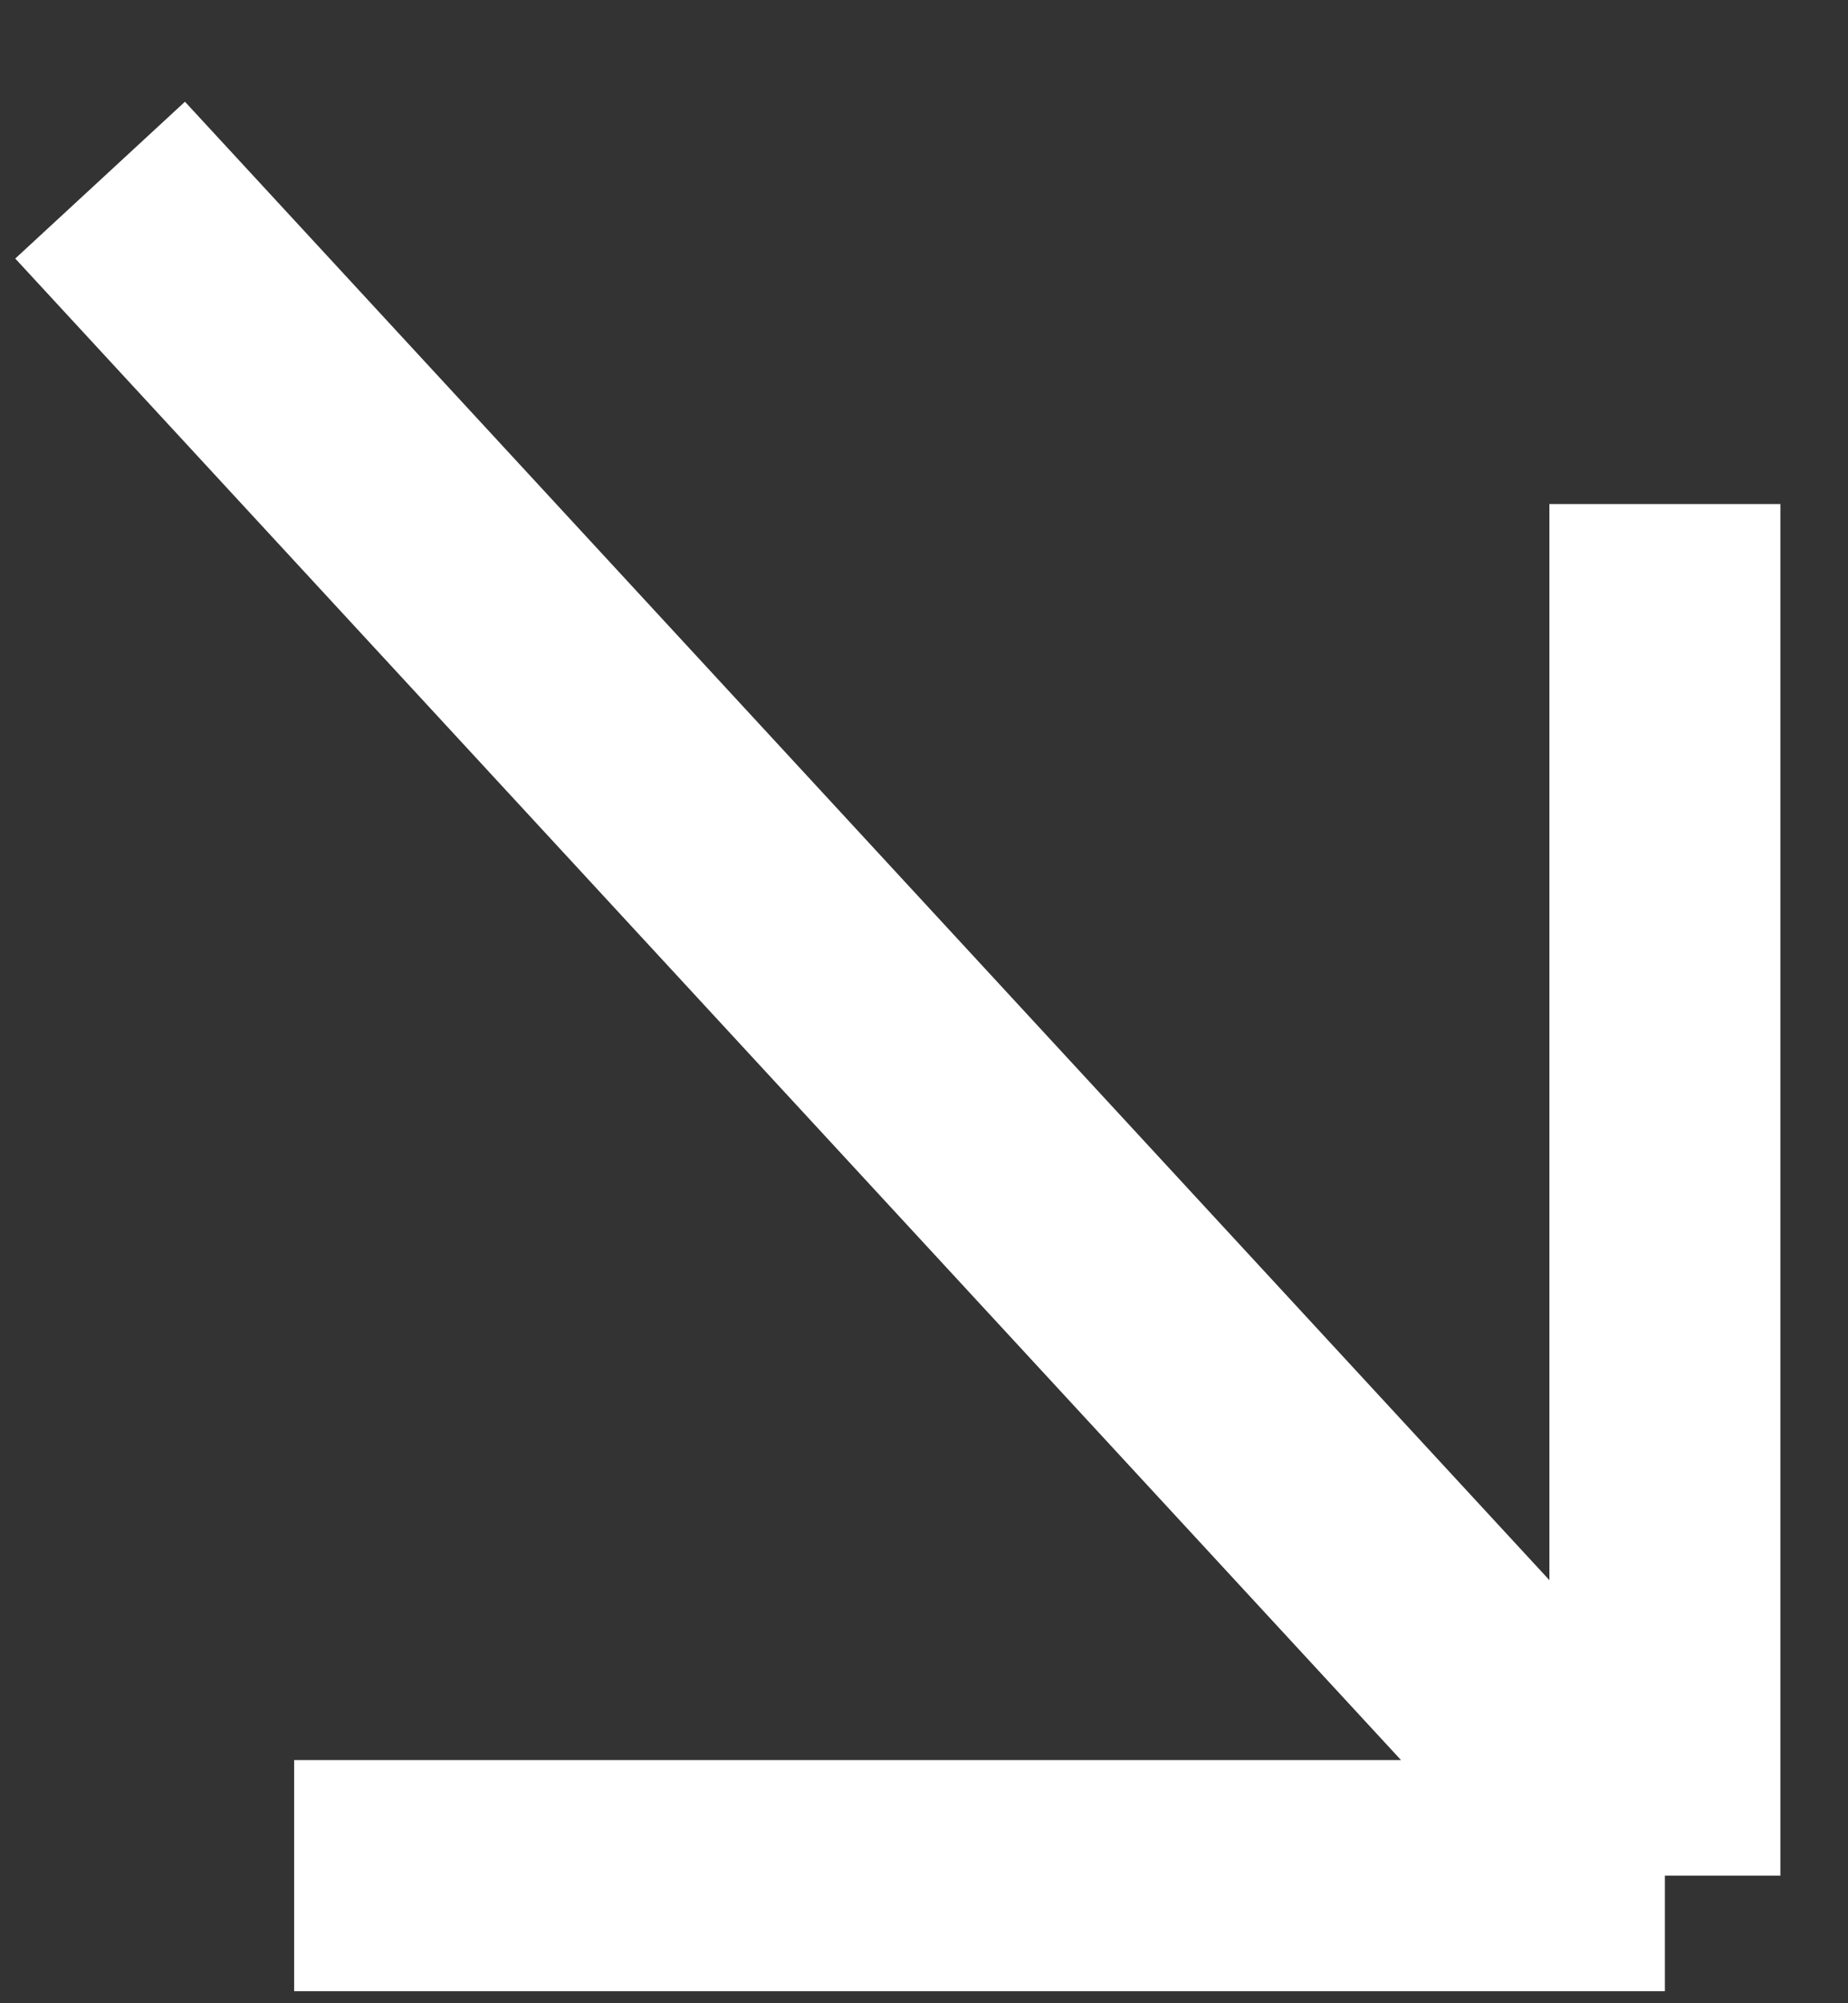 <svg width="12" height="13" viewBox="0 0 12 13" fill="none" xmlns="http://www.w3.org/2000/svg">
<rect x="0" y="0" width="12" height="13" fill="#333333" stroke="none"/>
<path d="M0.65 1.169L10.811 12.172M10.811 12.172L1.91 12.172M10.811 12.172L10.811 3.271" stroke="white" stroke-width="1.5"/>
</svg>
